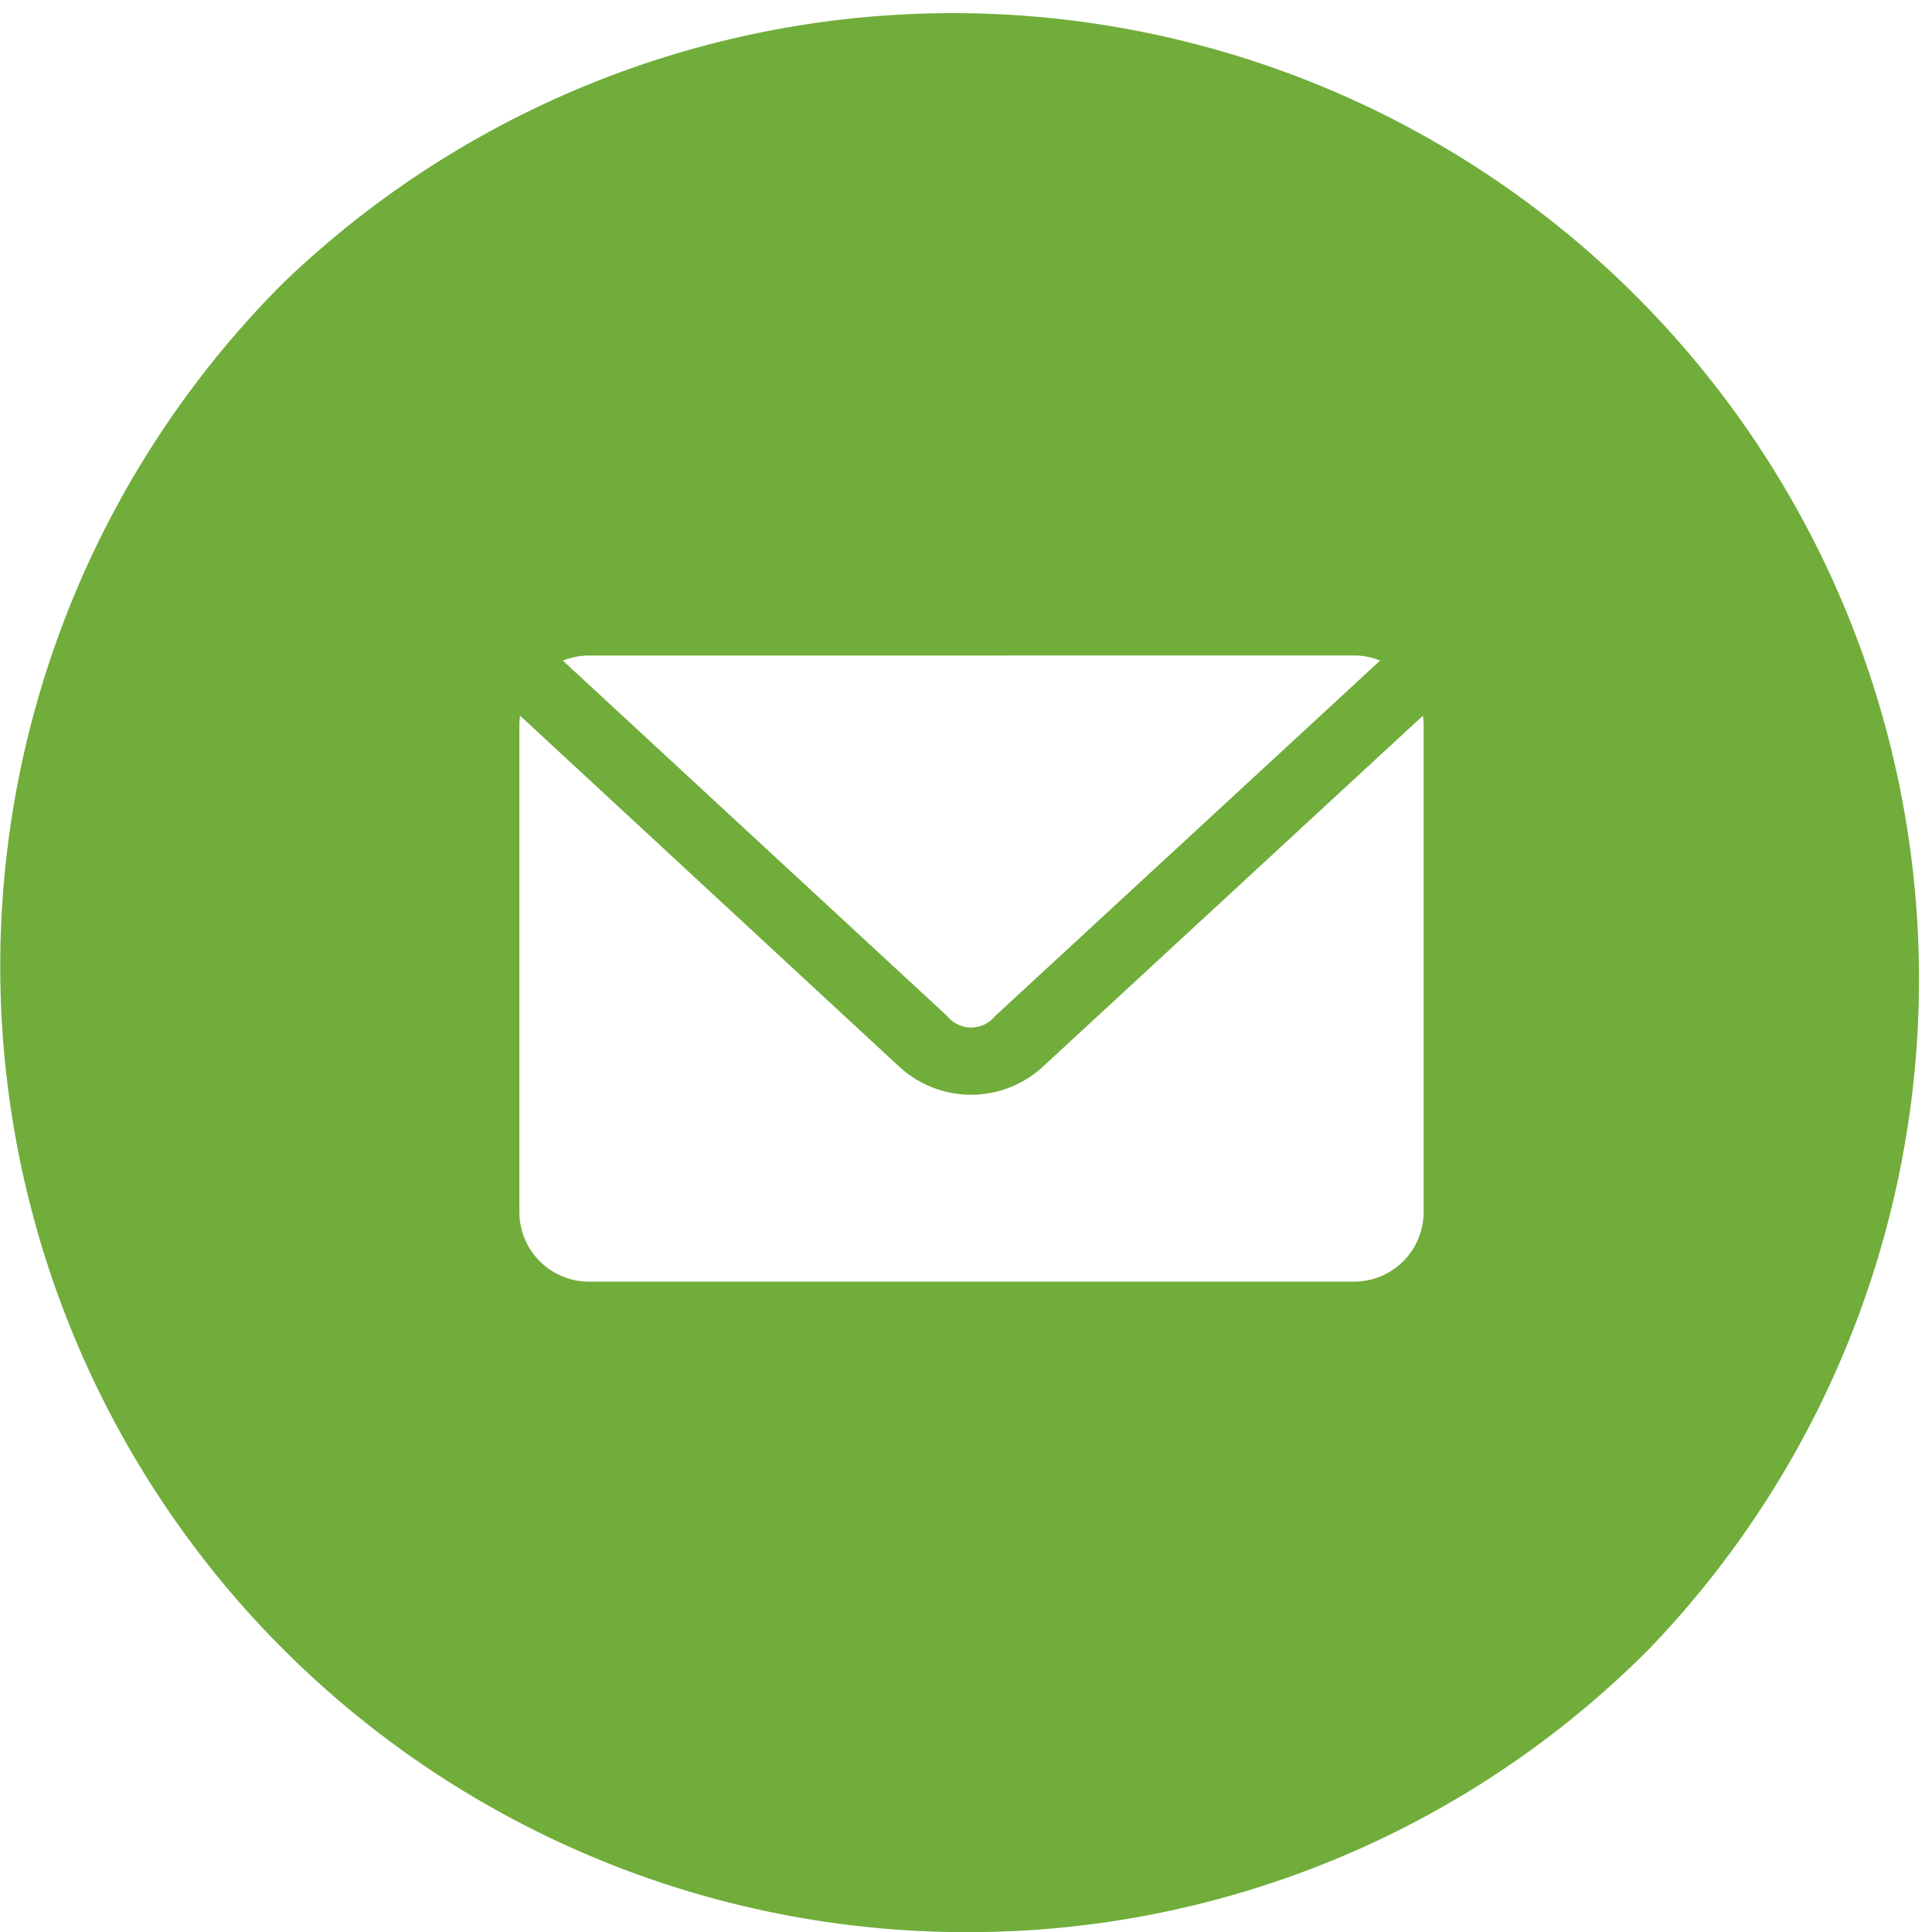<svg xmlns="http://www.w3.org/2000/svg" width="42.998" height="43.002" viewBox="0 0 42.998 43.002"><path d="M21.5,43A21.5,21.5,0,0,1,6.3,6.3,21.5,21.5,0,0,1,36.7,36.7,21.358,21.358,0,0,1,21.5,43ZM11.575,15.927a1.629,1.629,0,0,0-.016.21V26.975a1.55,1.55,0,0,0,1.548,1.548H30.136a1.55,1.55,0,0,0,1.548-1.548V16.137a1.629,1.629,0,0,0-.016-.21L23.2,23.748a2.358,2.358,0,0,1-3.177,0Zm1.532-1.338a1.549,1.549,0,0,0-.58.113l8.554,7.911a.684.684,0,0,0,1.065,0L30.716,14.7a1.55,1.55,0,0,0-.58-.113Z" transform="translate(0 0.001)" fill="#70ad3a"/></svg>